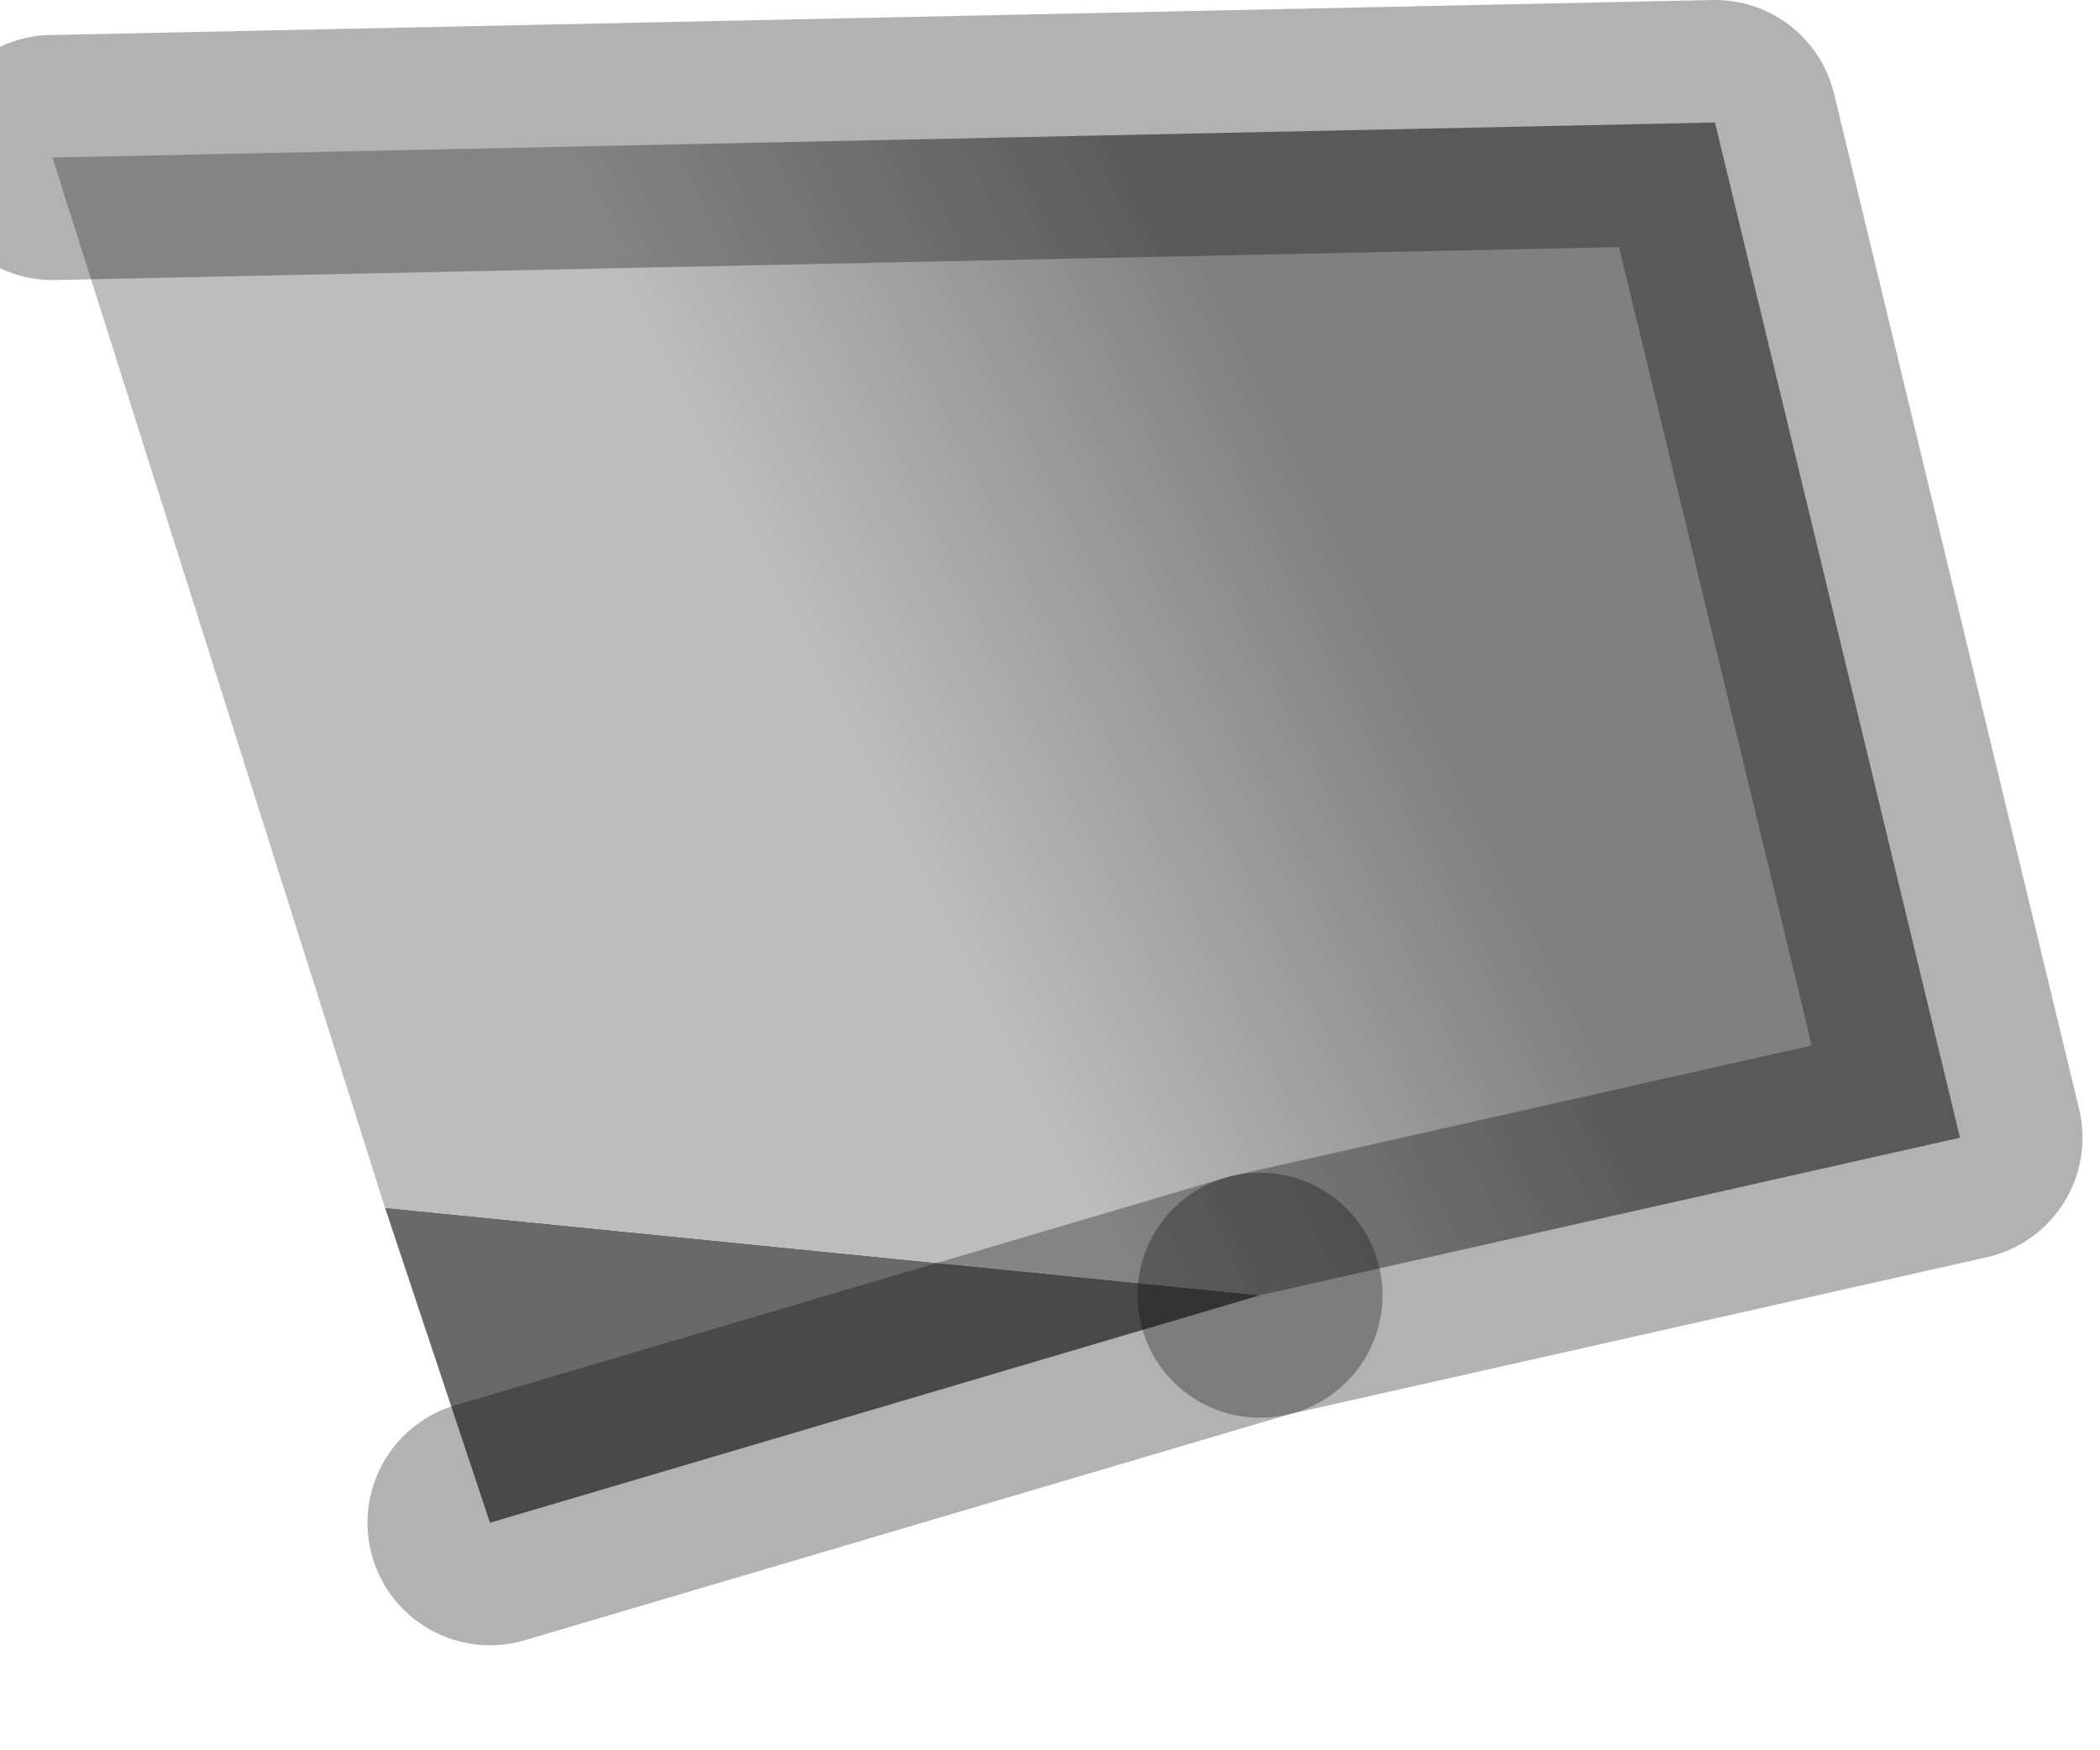 <?xml version="1.0" encoding="utf-8"?>
<svg version="1.1" id="Layer_1"
xmlns="http://www.w3.org/2000/svg"
xmlns:xlink="http://www.w3.org/1999/xlink"
width="6px" height="5px"
xml:space="preserve">
<g id="PathID_2312" transform="matrix(1, 0, 0, 1, 0.15, 0.15)">
<path style="fill:#696969;fill-opacity:1" d="M1.25 4.2L0.95 3.3L3.45 3.55L1.25 4.2" />
<linearGradient
id="LinearGradID_704" gradientUnits="userSpaceOnUse" gradientTransform="matrix(0.002, -0.001, 0.001, 0.002, 4.4, 2.1)" spreadMethod ="pad" x1="-819.2" y1="0" x2="819.2" y2="0" >
<stop  offset="0" style="stop-color:#BDBDBD;stop-opacity:1" />
<stop  offset="0.412" style="stop-color:#808080;stop-opacity:1" />
<stop  offset="1" style="stop-color:#808080;stop-opacity:1" />
</linearGradient>
<path style="fill:url(#LinearGradID_704) " d="M0 0.3L4.75 0.2L5.45 3.1L3.45 3.55L0.95 3.3L0 0.3" />
<path style="fill:none;stroke-width:0.7;stroke-linecap:round;stroke-linejoin:round;stroke-miterlimit:3;stroke:#000000;stroke-opacity:0.302" d="M3.45 3.55L5.45 3.1L4.75 0.2L0 0.3" />
<path style="fill:none;stroke-width:0.7;stroke-linecap:round;stroke-linejoin:round;stroke-miterlimit:3;stroke:#000000;stroke-opacity:0.302" d="M1.25 4.2L3.45 3.55" />
</g>
</svg>

